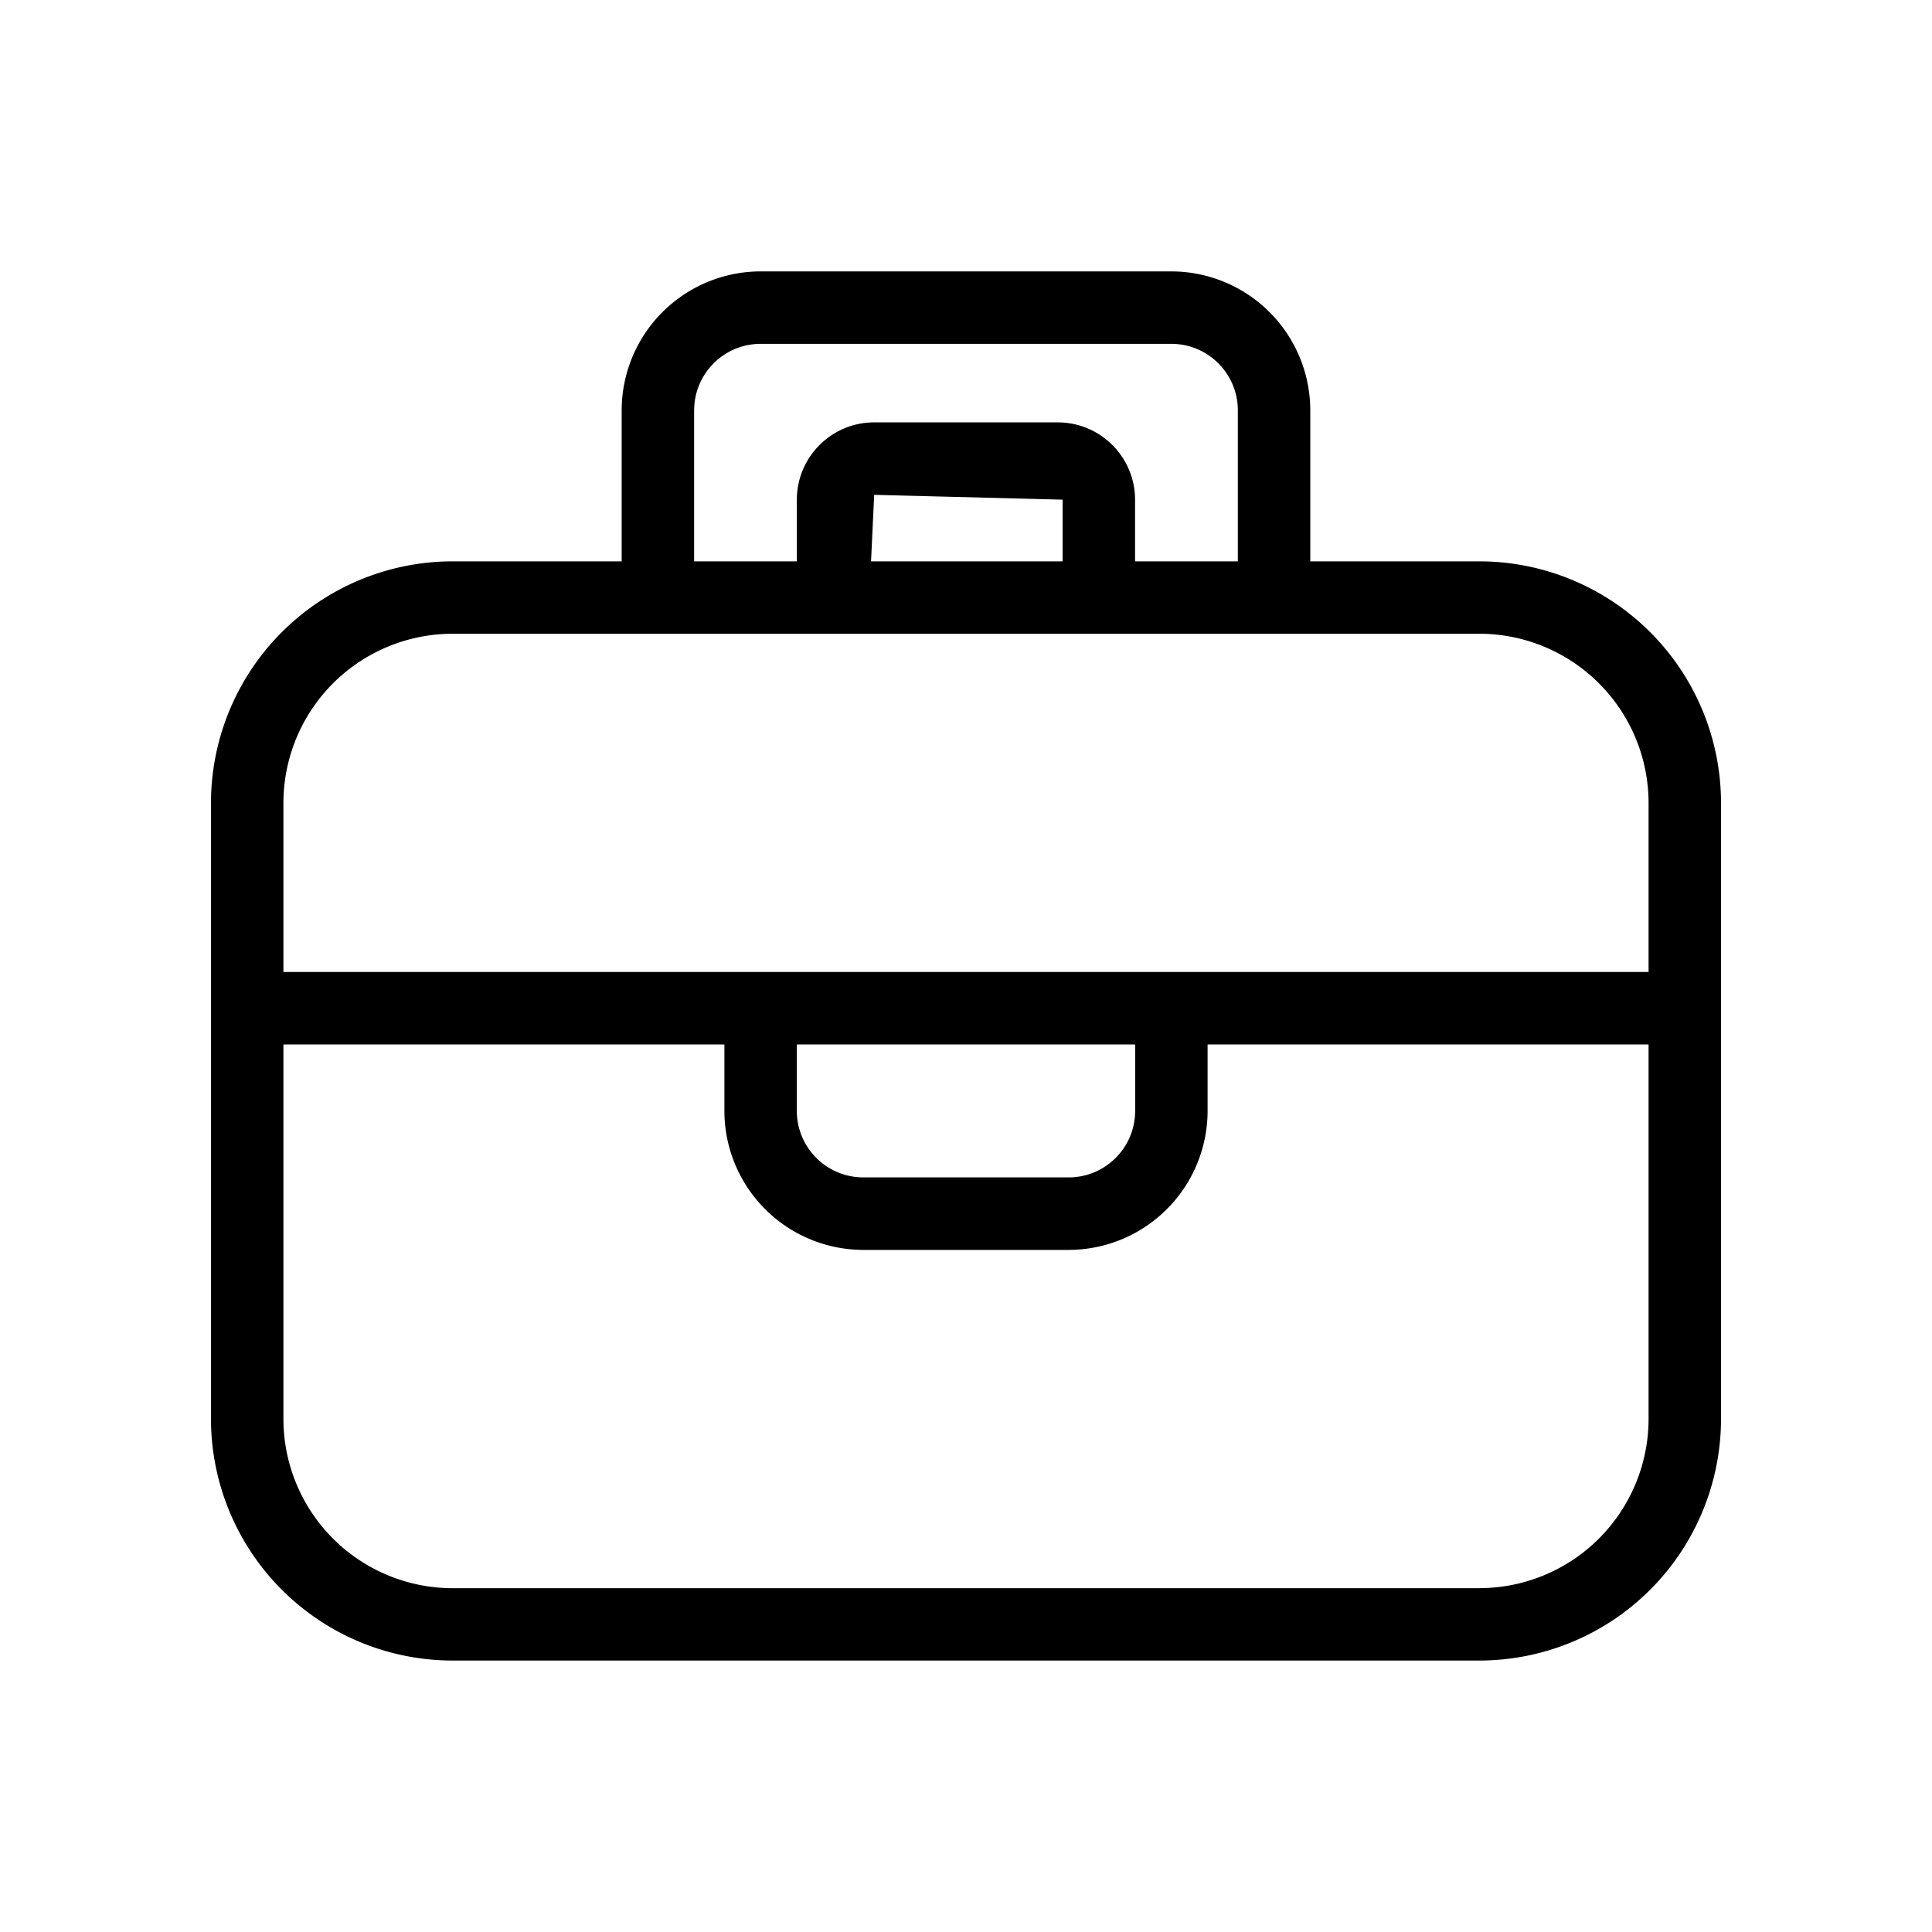 <svg width="40" height="40" xmlns="http://www.w3.org/2000/svg"><path d="M24.252 5.619h-8.504a2.88 2.88 0 00-2.877 2.876v3.127H9.37a5.007 5.007 0 00-5.002 5.002V29.38a5.007 5.007 0 005.002 5h21.26a5.008 5.008 0 005.002-5.001V16.624a5.007 5.007 0 00-5.002-5.002h-3.502V8.495a2.88 2.88 0 00-2.877-2.876zm-9.88 2.876c0-.76.617-1.376 1.376-1.376h8.504c.759 0 1.376.617 1.376 1.376v3.127H23.5v-1.277c0-.882-.718-1.6-1.6-1.6h-3.802c-.882 0-1.6.718-1.6 1.6v1.277h-2.127V8.495zM22 11.622h-3.966l.065-1.377 3.901.1v1.277zm8.63 21.26H9.37a3.506 3.506 0 01-3.502-3.502v-7.755h9.13v1.377a2.88 2.88 0 002.876 2.876h4.252a2.88 2.88 0 002.876-2.876v-1.377h9.13v7.755a3.507 3.507 0 01-3.502 3.501zM16.497 21.624h7.005v1.377c0 .759-.617 1.376-1.377 1.376h-4.252a1.378 1.378 0 01-1.376-1.376v-1.377zm17.635-5.001v3.501H5.868v-3.501a3.506 3.506 0 013.501-3.502h21.26a3.506 3.506 0 013.503 3.502z"/></svg>